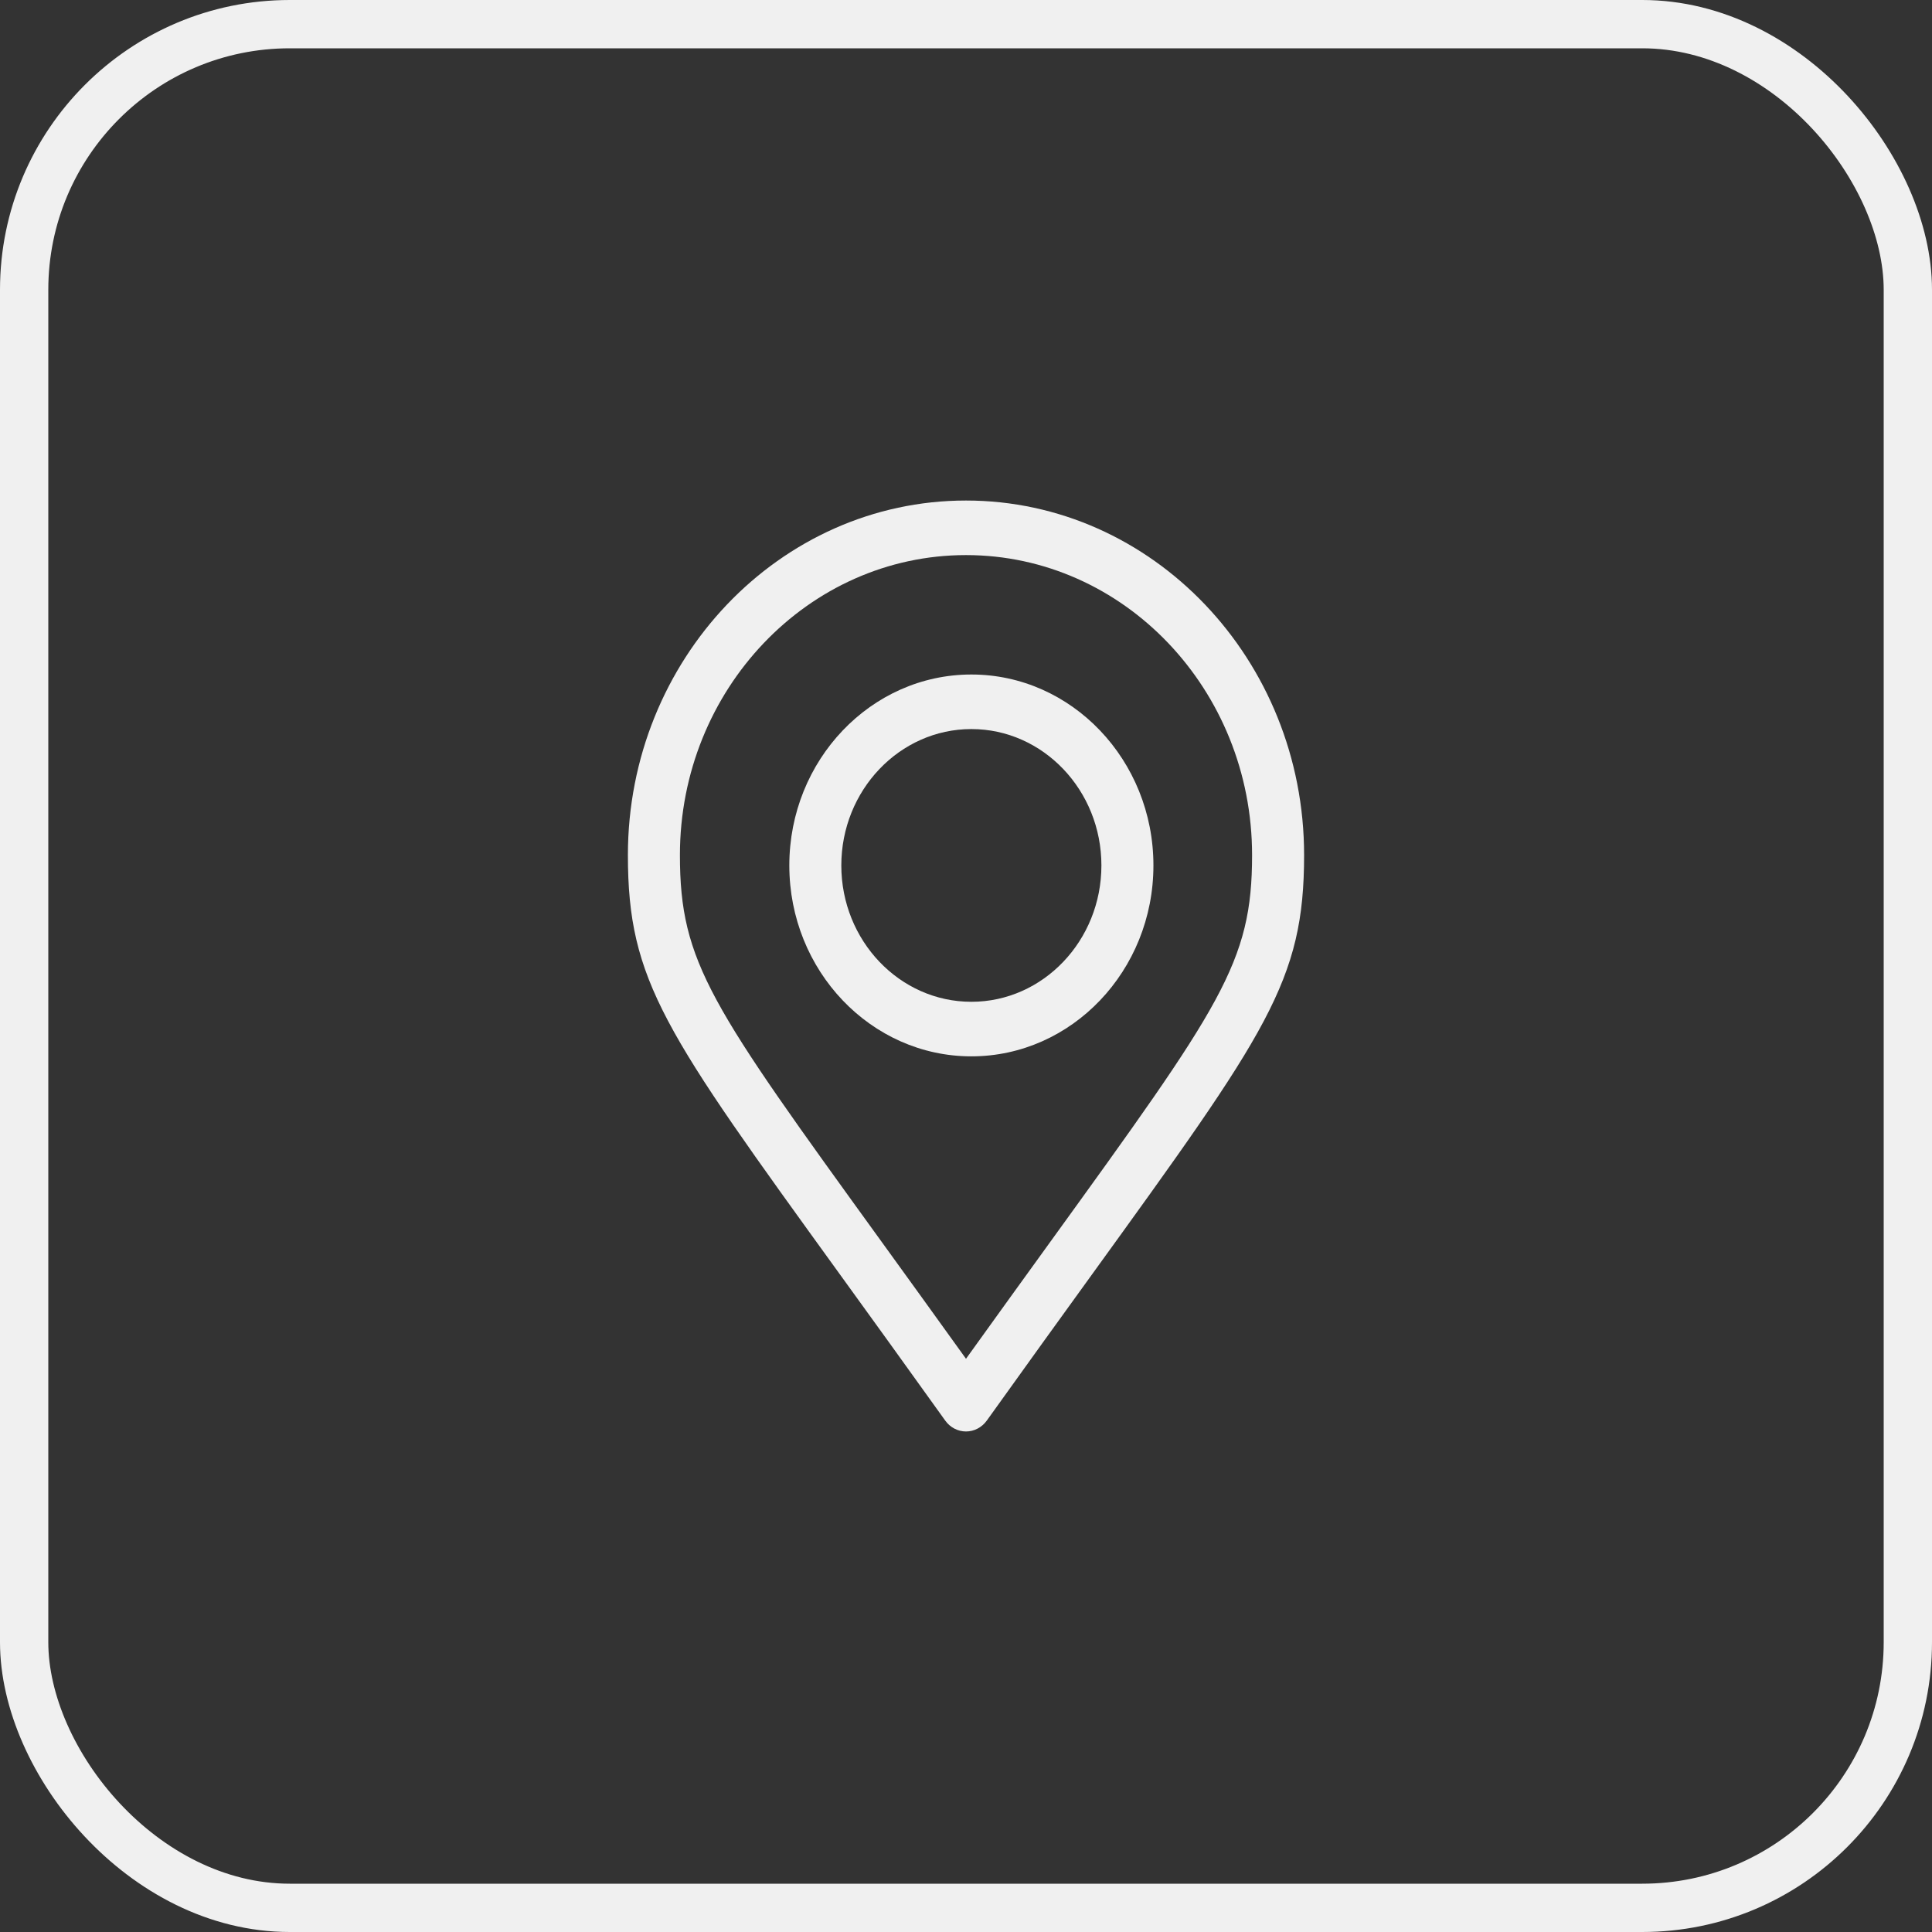 <svg width="80" height="80" viewBox="0 0 80 80" fill="none" xmlns="http://www.w3.org/2000/svg">
<rect x="0" y="0" width="80" height="80" fill="#333333" stroke="none"/>
<path d="M40 20.726C32.28 20.726 26 27.312 26 35.407C26 40.633 27.516 42.729 34.801 52.8C36.065 54.548 37.498 56.529 39.139 58.822C39.342 59.107 39.661 59.274 40 59.274C40.339 59.274 40.658 59.106 40.862 58.822C42.492 56.542 43.919 54.568 45.178 52.826C52.48 42.726 54 40.624 54 35.407C54 27.312 47.72 20.726 40 20.726ZM43.462 51.462C42.428 52.892 41.281 54.479 40 56.264C38.71 54.467 37.556 52.872 36.517 51.435C29.431 41.639 28.154 39.873 28.154 35.407C28.154 28.557 33.468 22.985 40 22.985C46.532 22.985 51.846 28.557 51.846 35.407C51.846 39.865 50.566 41.635 43.462 51.462Z" fill="#f0f0f0"/>
<path d="M40.222 27.93C36.065 27.93 32.684 31.477 32.684 35.836C32.684 40.195 36.065 43.741 40.222 43.741C44.379 43.741 47.761 40.195 47.761 35.836C47.761 31.477 44.379 27.93 40.222 27.93ZM40.222 41.482C37.253 41.482 34.837 38.949 34.837 35.836C34.837 32.722 37.253 30.189 40.222 30.189C43.191 30.189 45.607 32.722 45.607 35.836C45.607 38.949 43.191 41.482 40.222 41.482Z" fill="#f0f0f0"/>
<!-- <path d="M12 2H68V-2H12V2ZM78 12V68H82V12H78ZM68 78H12V82H68V78ZM2 68V12H-2V68H2ZM12 78C6.47715 78 2 73.5229 2 68H-2C-2 75.732 4.26801 82 12 82V78ZM78 68C78 73.5229 73.5229 78 68 78V82C75.732 82 82 75.732 82 68H78ZM68 2C73.5229 2 78 6.47715 78 12H82C82 4.26801 75.732 -2 68 -2V2ZM12 -2C4.26801 -2 -2 4.26801 -2 12H2C2 6.47715 6.47715 2 12 2V-2Z" fill="#f0f0f0"/> -->
<rect x="1" y="1" width="78" height="78" rx="11" stroke="#f0f0f0" stroke-width="2"/>

</svg>
